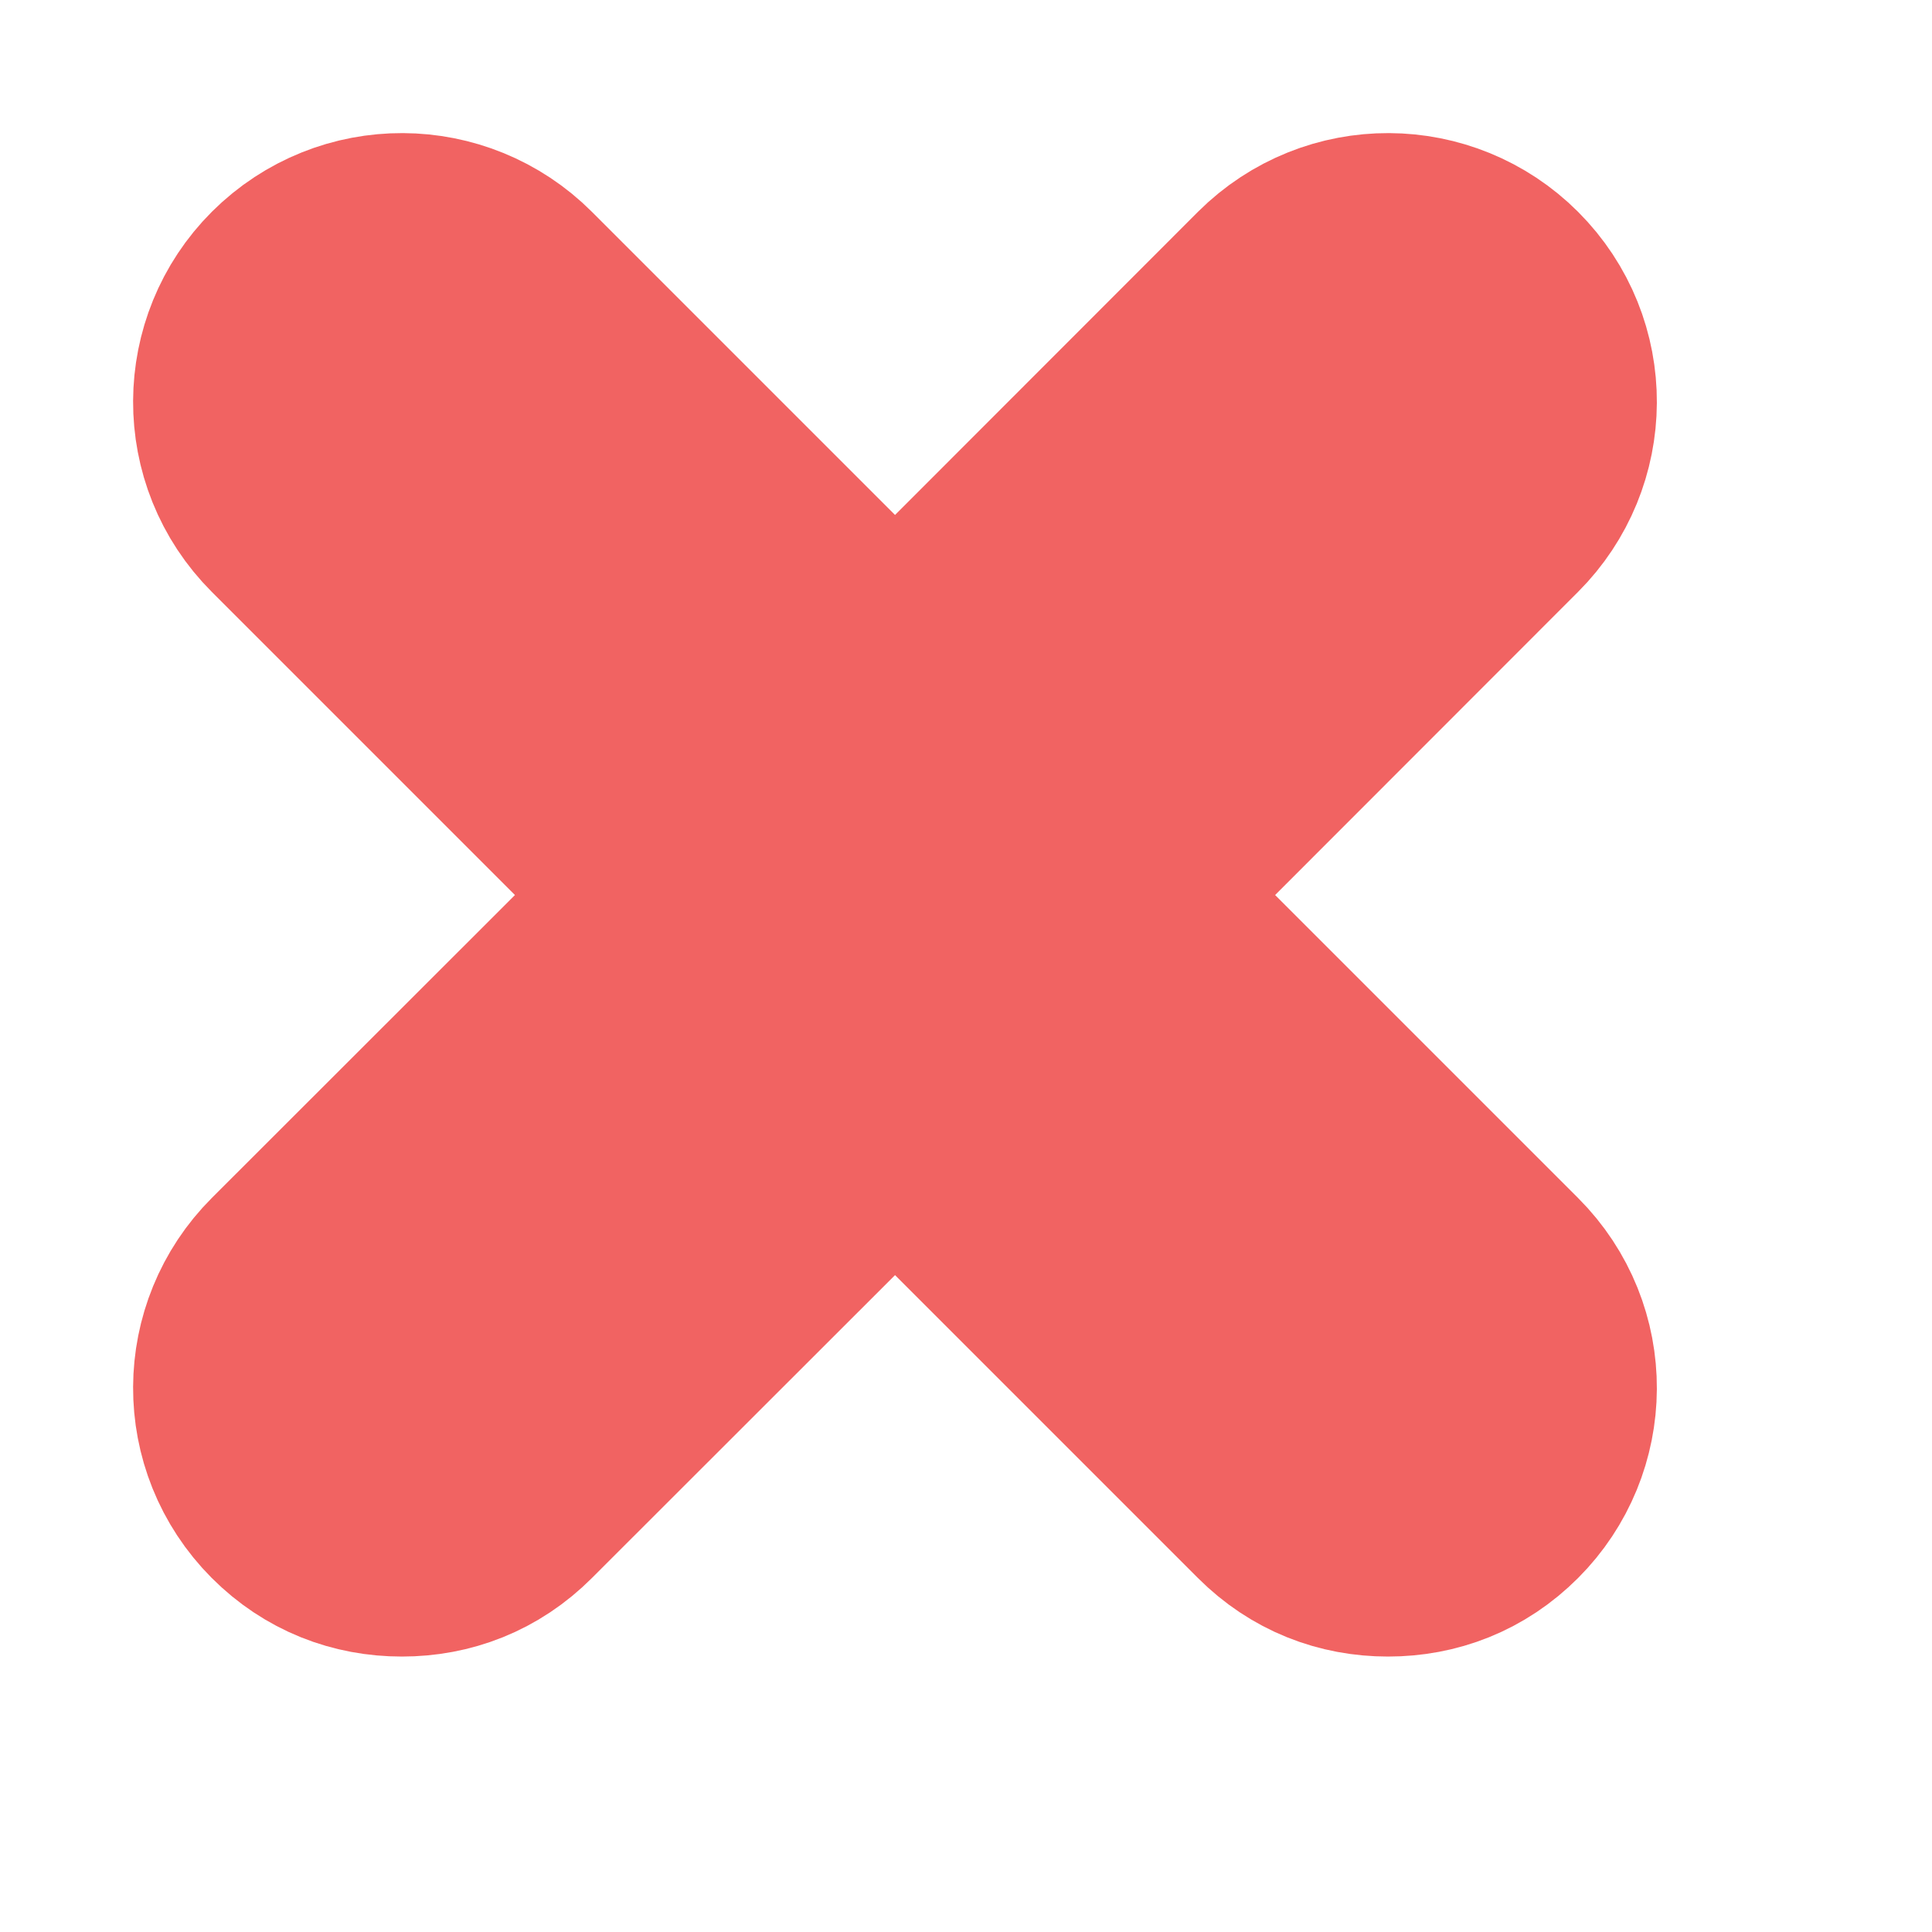 <svg width="7" height="7" viewBox="0 0 7 7" fill="none" xmlns="http://www.w3.org/2000/svg">
<path d="M4.694 1.121L3.243 2.573L1.791 1.121C1.608 0.938 1.309 0.934 1.121 1.121C0.938 1.304 0.934 1.604 1.121 1.791L2.573 3.243L1.121 4.694C0.938 4.877 0.934 5.176 1.121 5.364C1.215 5.458 1.331 5.502 1.456 5.502C1.581 5.502 1.697 5.458 1.791 5.364L3.243 3.913L4.694 5.364C4.788 5.458 4.904 5.502 5.029 5.502C5.154 5.502 5.27 5.458 5.364 5.364C5.547 5.181 5.552 4.882 5.364 4.694L3.913 3.243L5.364 1.791C5.547 1.608 5.552 1.309 5.364 1.121C5.181 0.938 4.882 0.934 4.694 1.121Z" fill="#ACD9B2" stroke="#F16362"/>
</svg>
